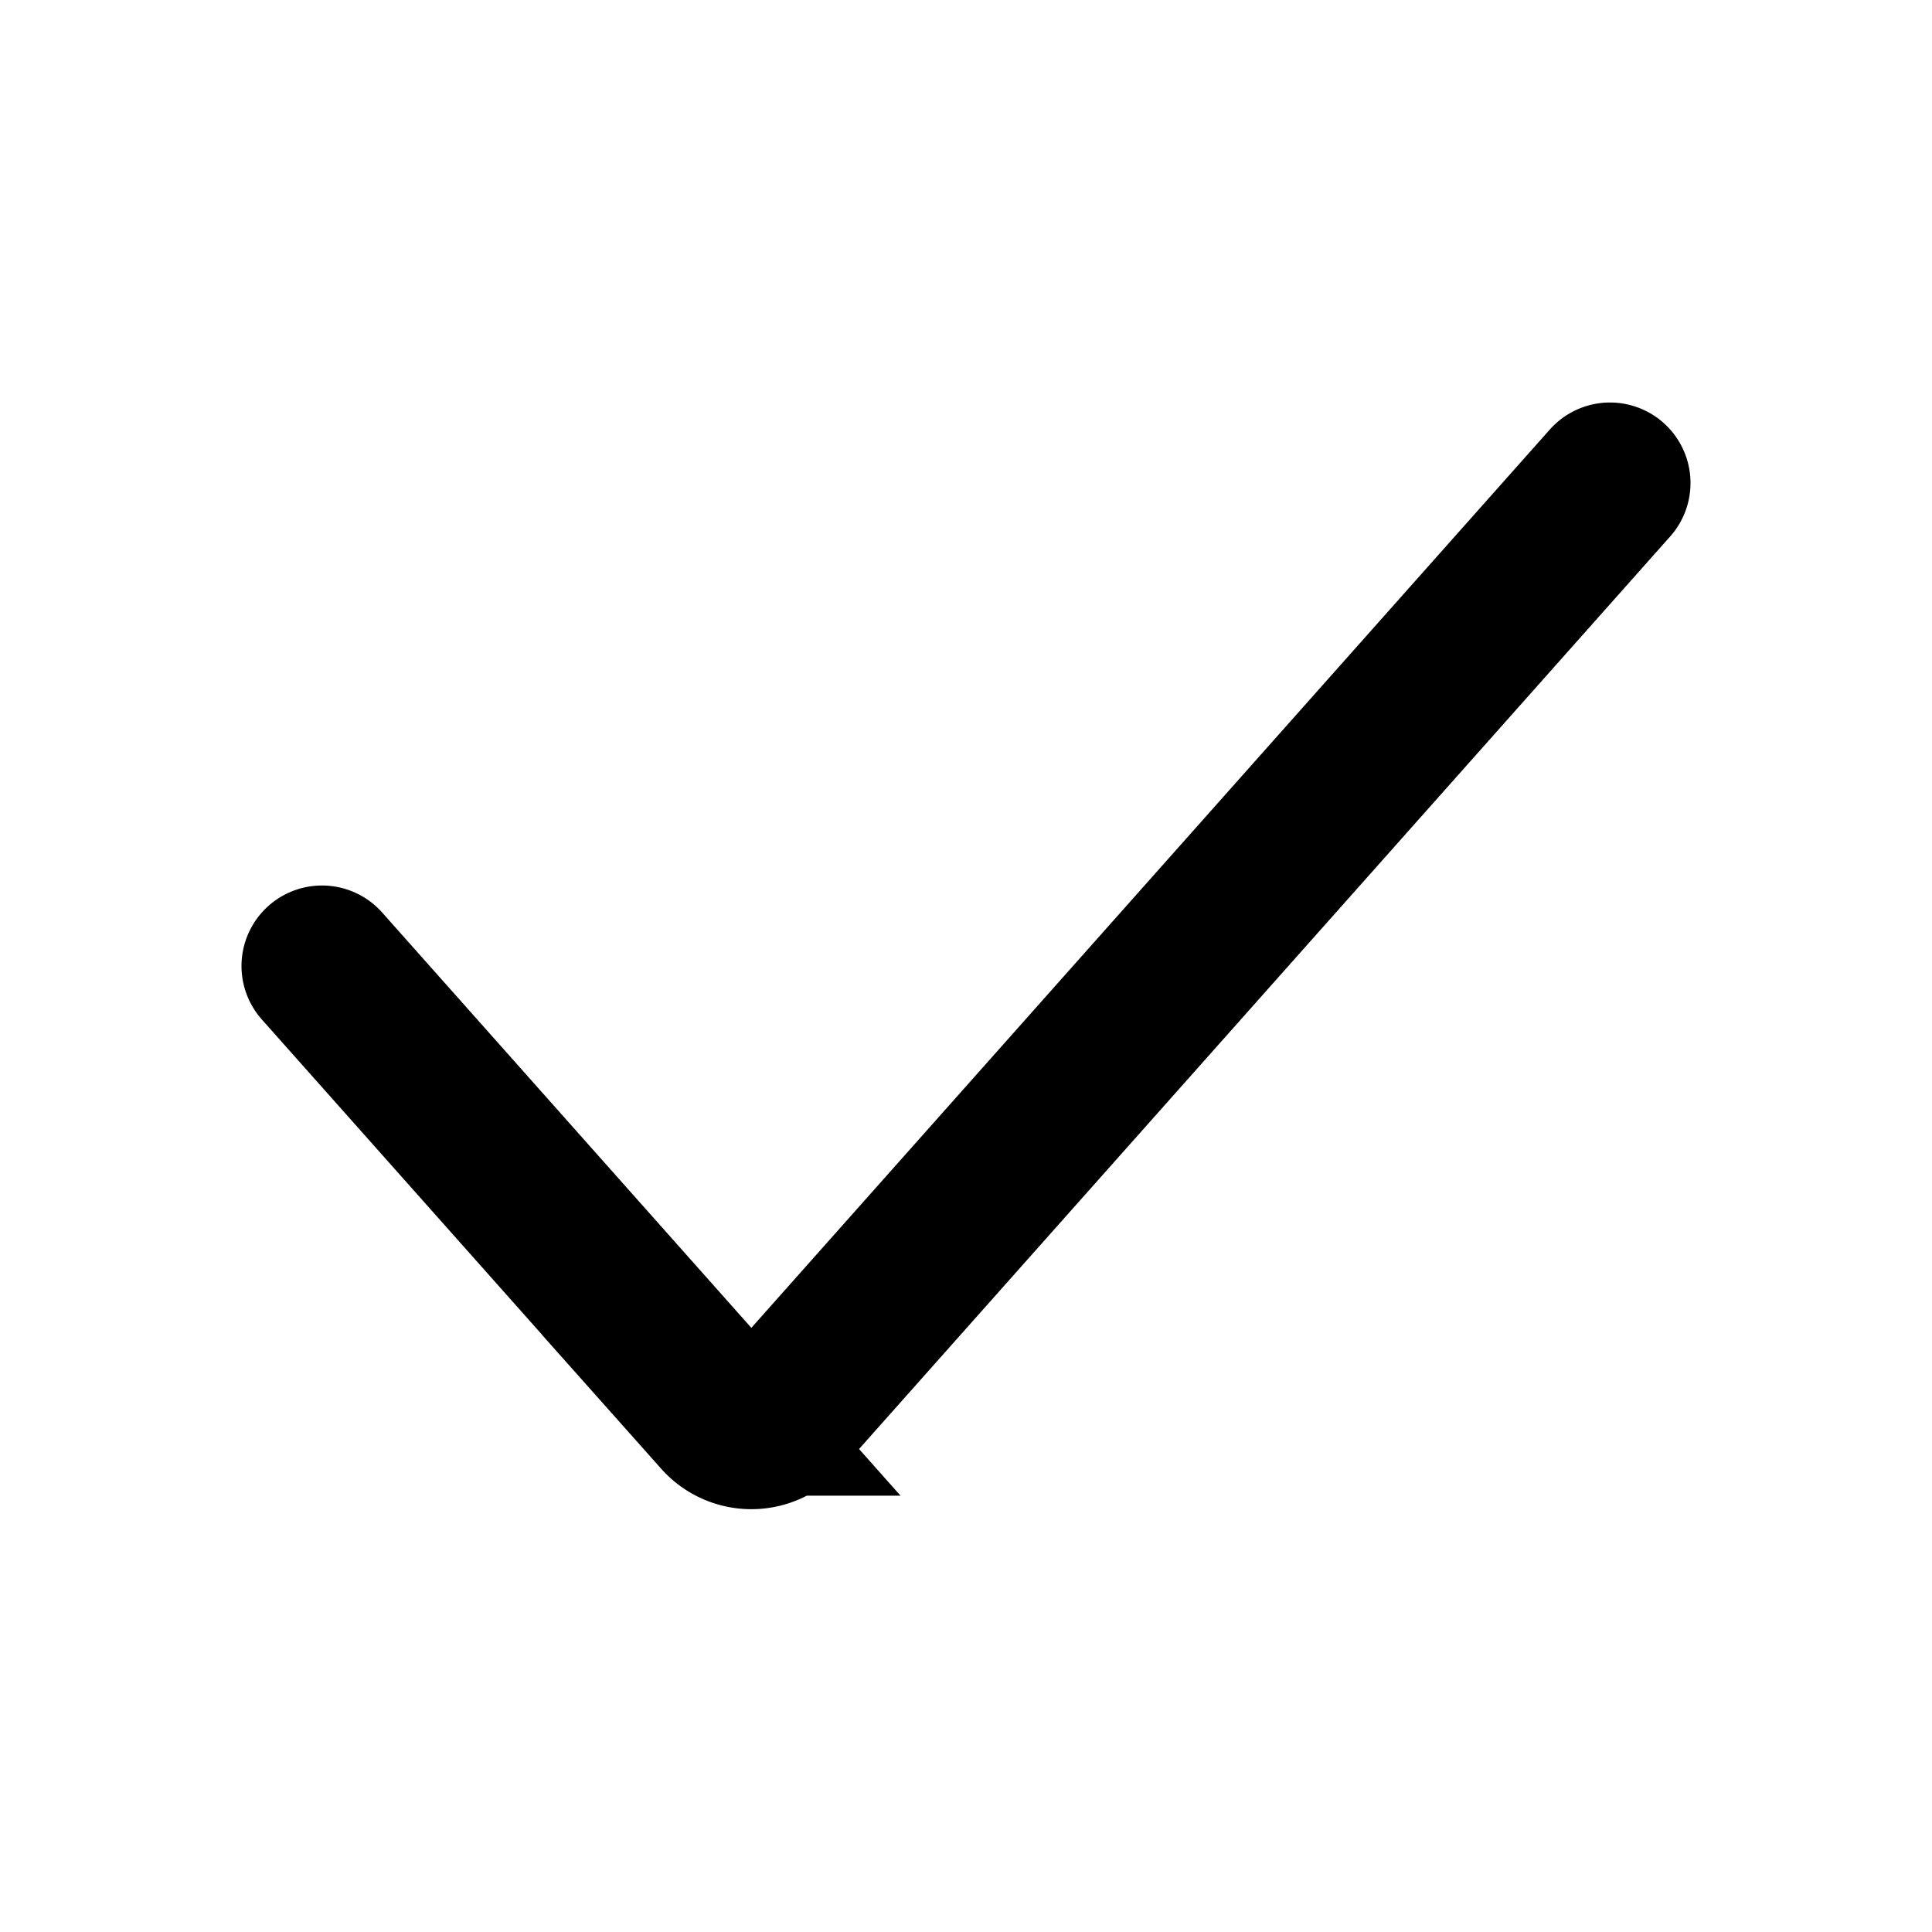 <svg xmlns="http://www.w3.org/2000/svg" fill="none" viewBox="0 0 24 24" stroke-width="2" stroke="currentColor" aria-hidden="true">
  <path stroke-linecap="round" d="M4 12l4.96 5.58a.5.5 0 00.747 0L20 6"/>
</svg>
